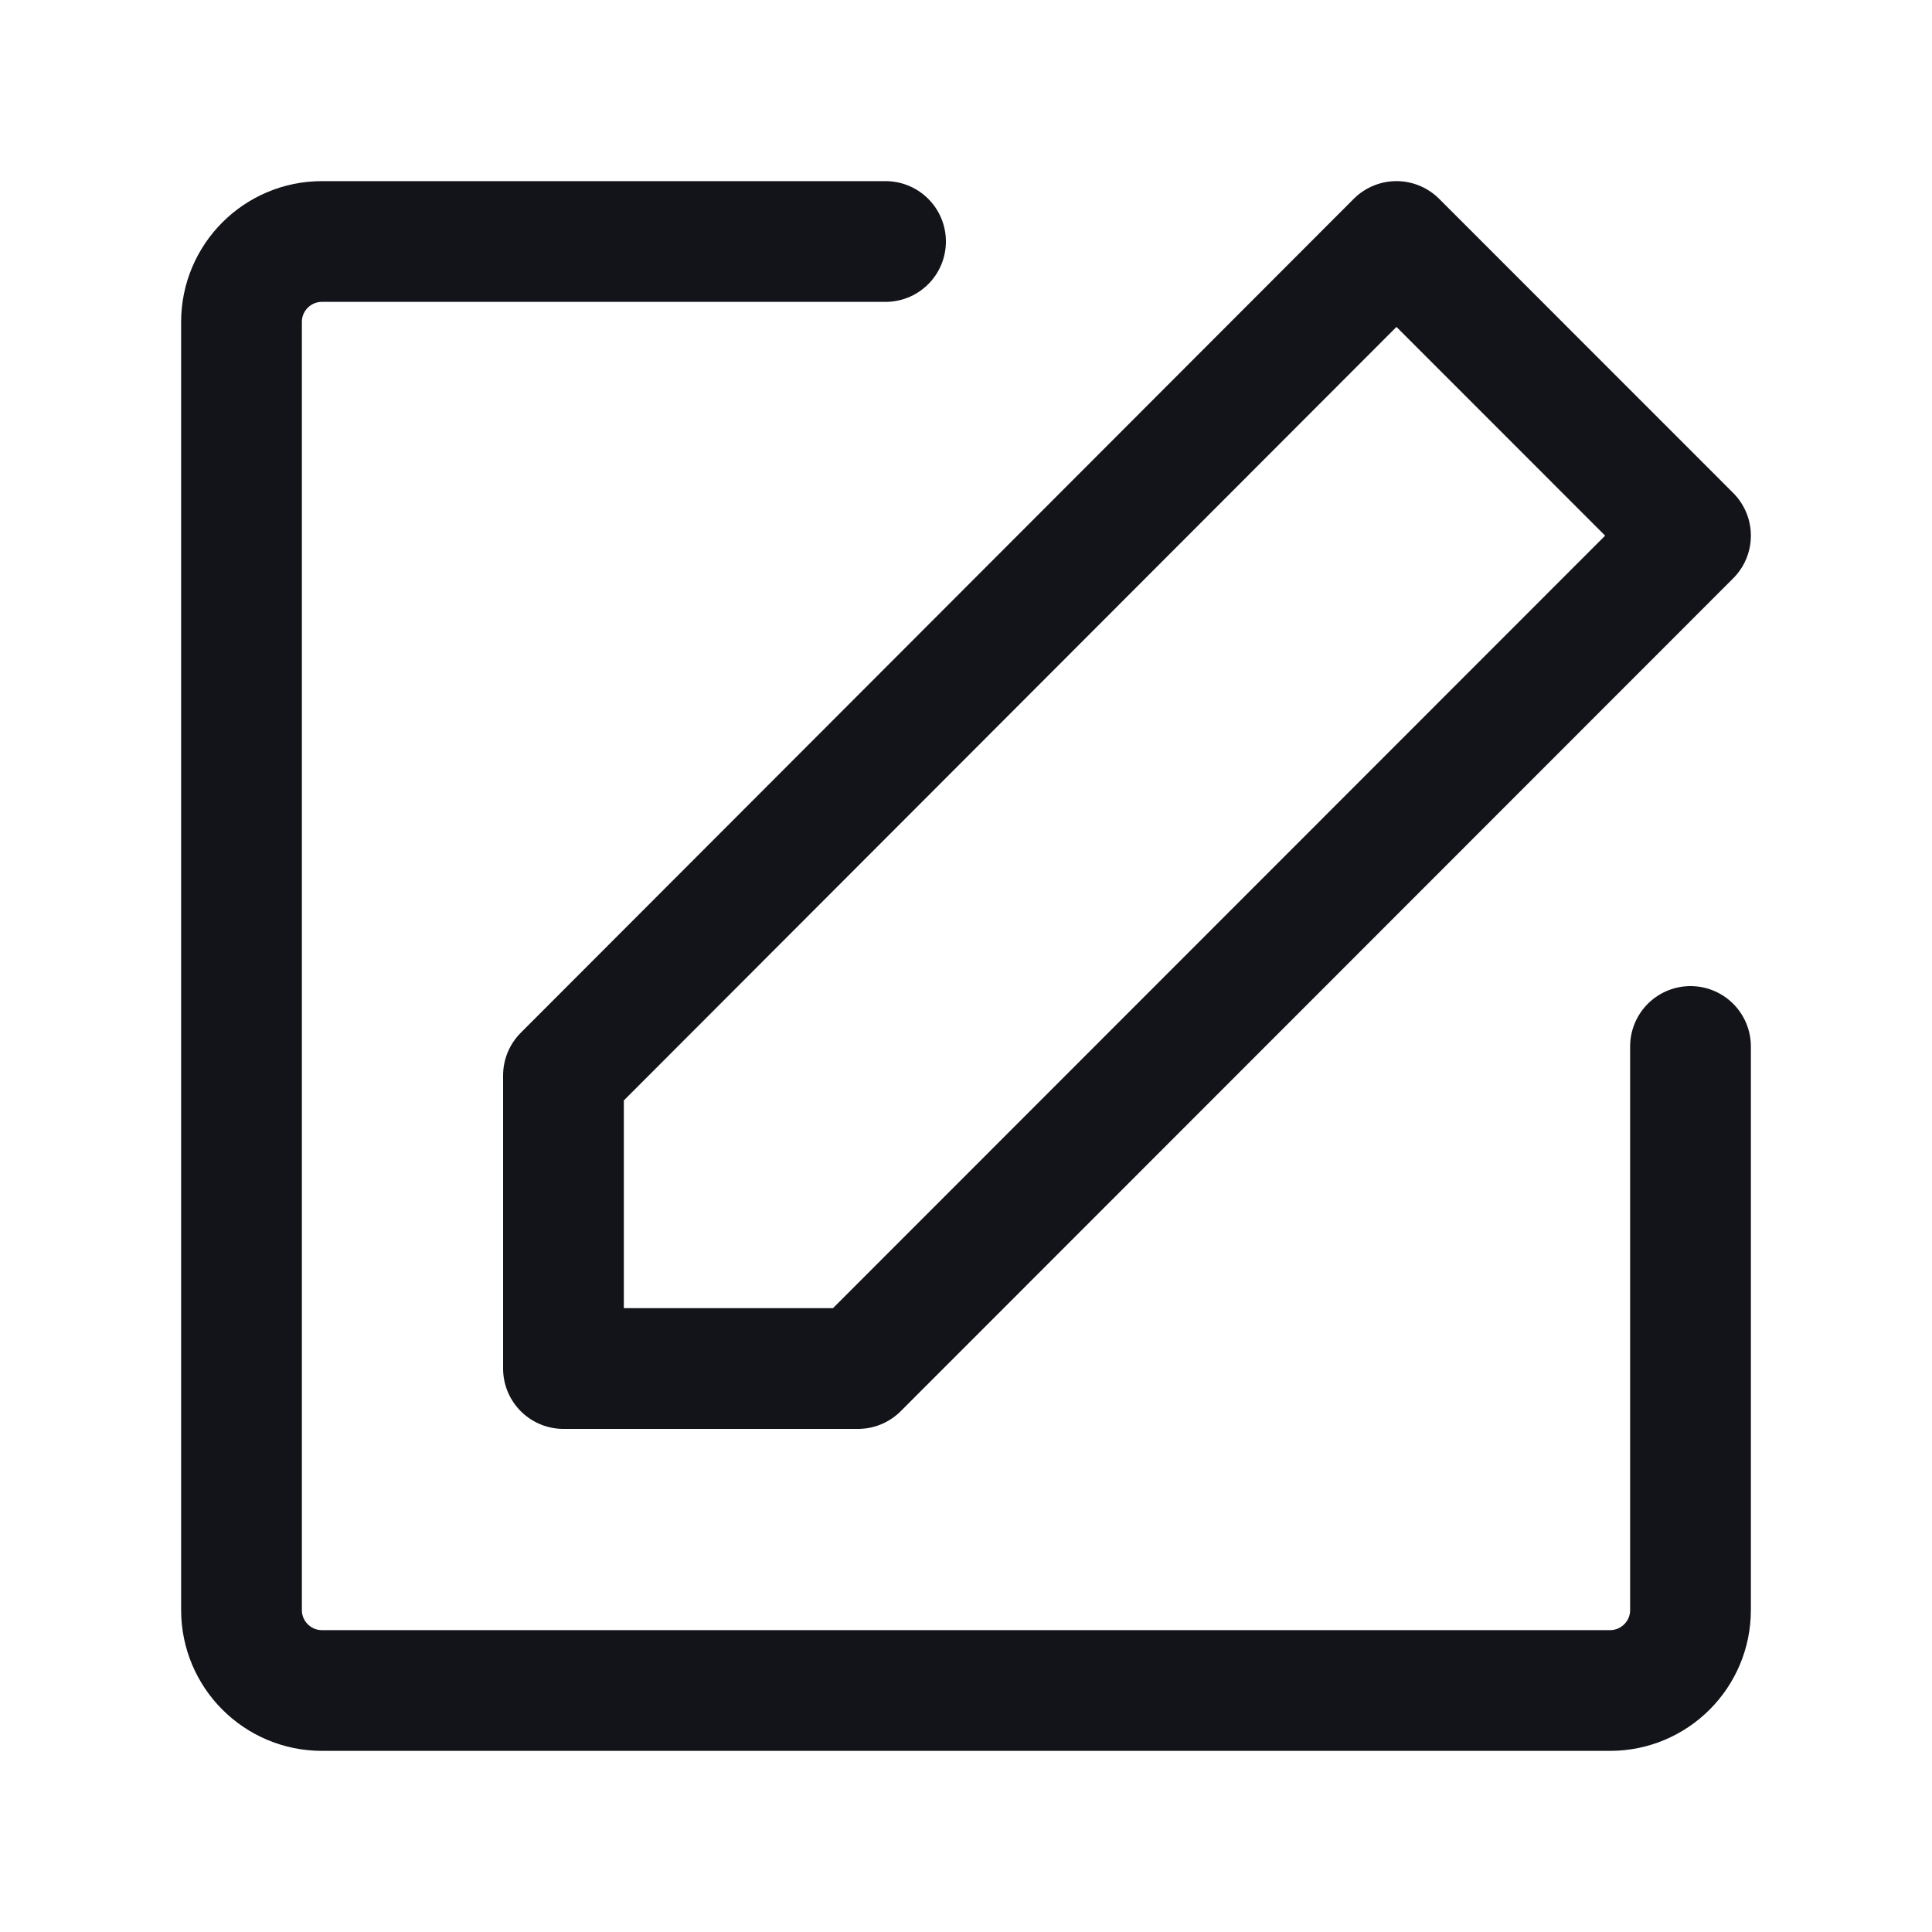 <svg width="20" height="20" viewBox="0 0 20 20" fill="none" xmlns="http://www.w3.org/2000/svg">
<path d="M17.5 10.833V16.667C17.5 17.127 17.127 17.5 16.667 17.5H3.333C2.873 17.5 2.5 17.127 2.5 16.667V3.333C2.5 2.873 2.873 2.5 3.333 2.5H9.167" stroke="#13141A" stroke-width="1.25" stroke-linecap="round" stroke-linejoin="round"/>
<path d="M5.833 11.133V14.167H8.882L17.5 5.545L14.456 2.5L5.833 11.133Z" stroke="#13141A" stroke-width="1.25" stroke-linejoin="round"/>
</svg>
